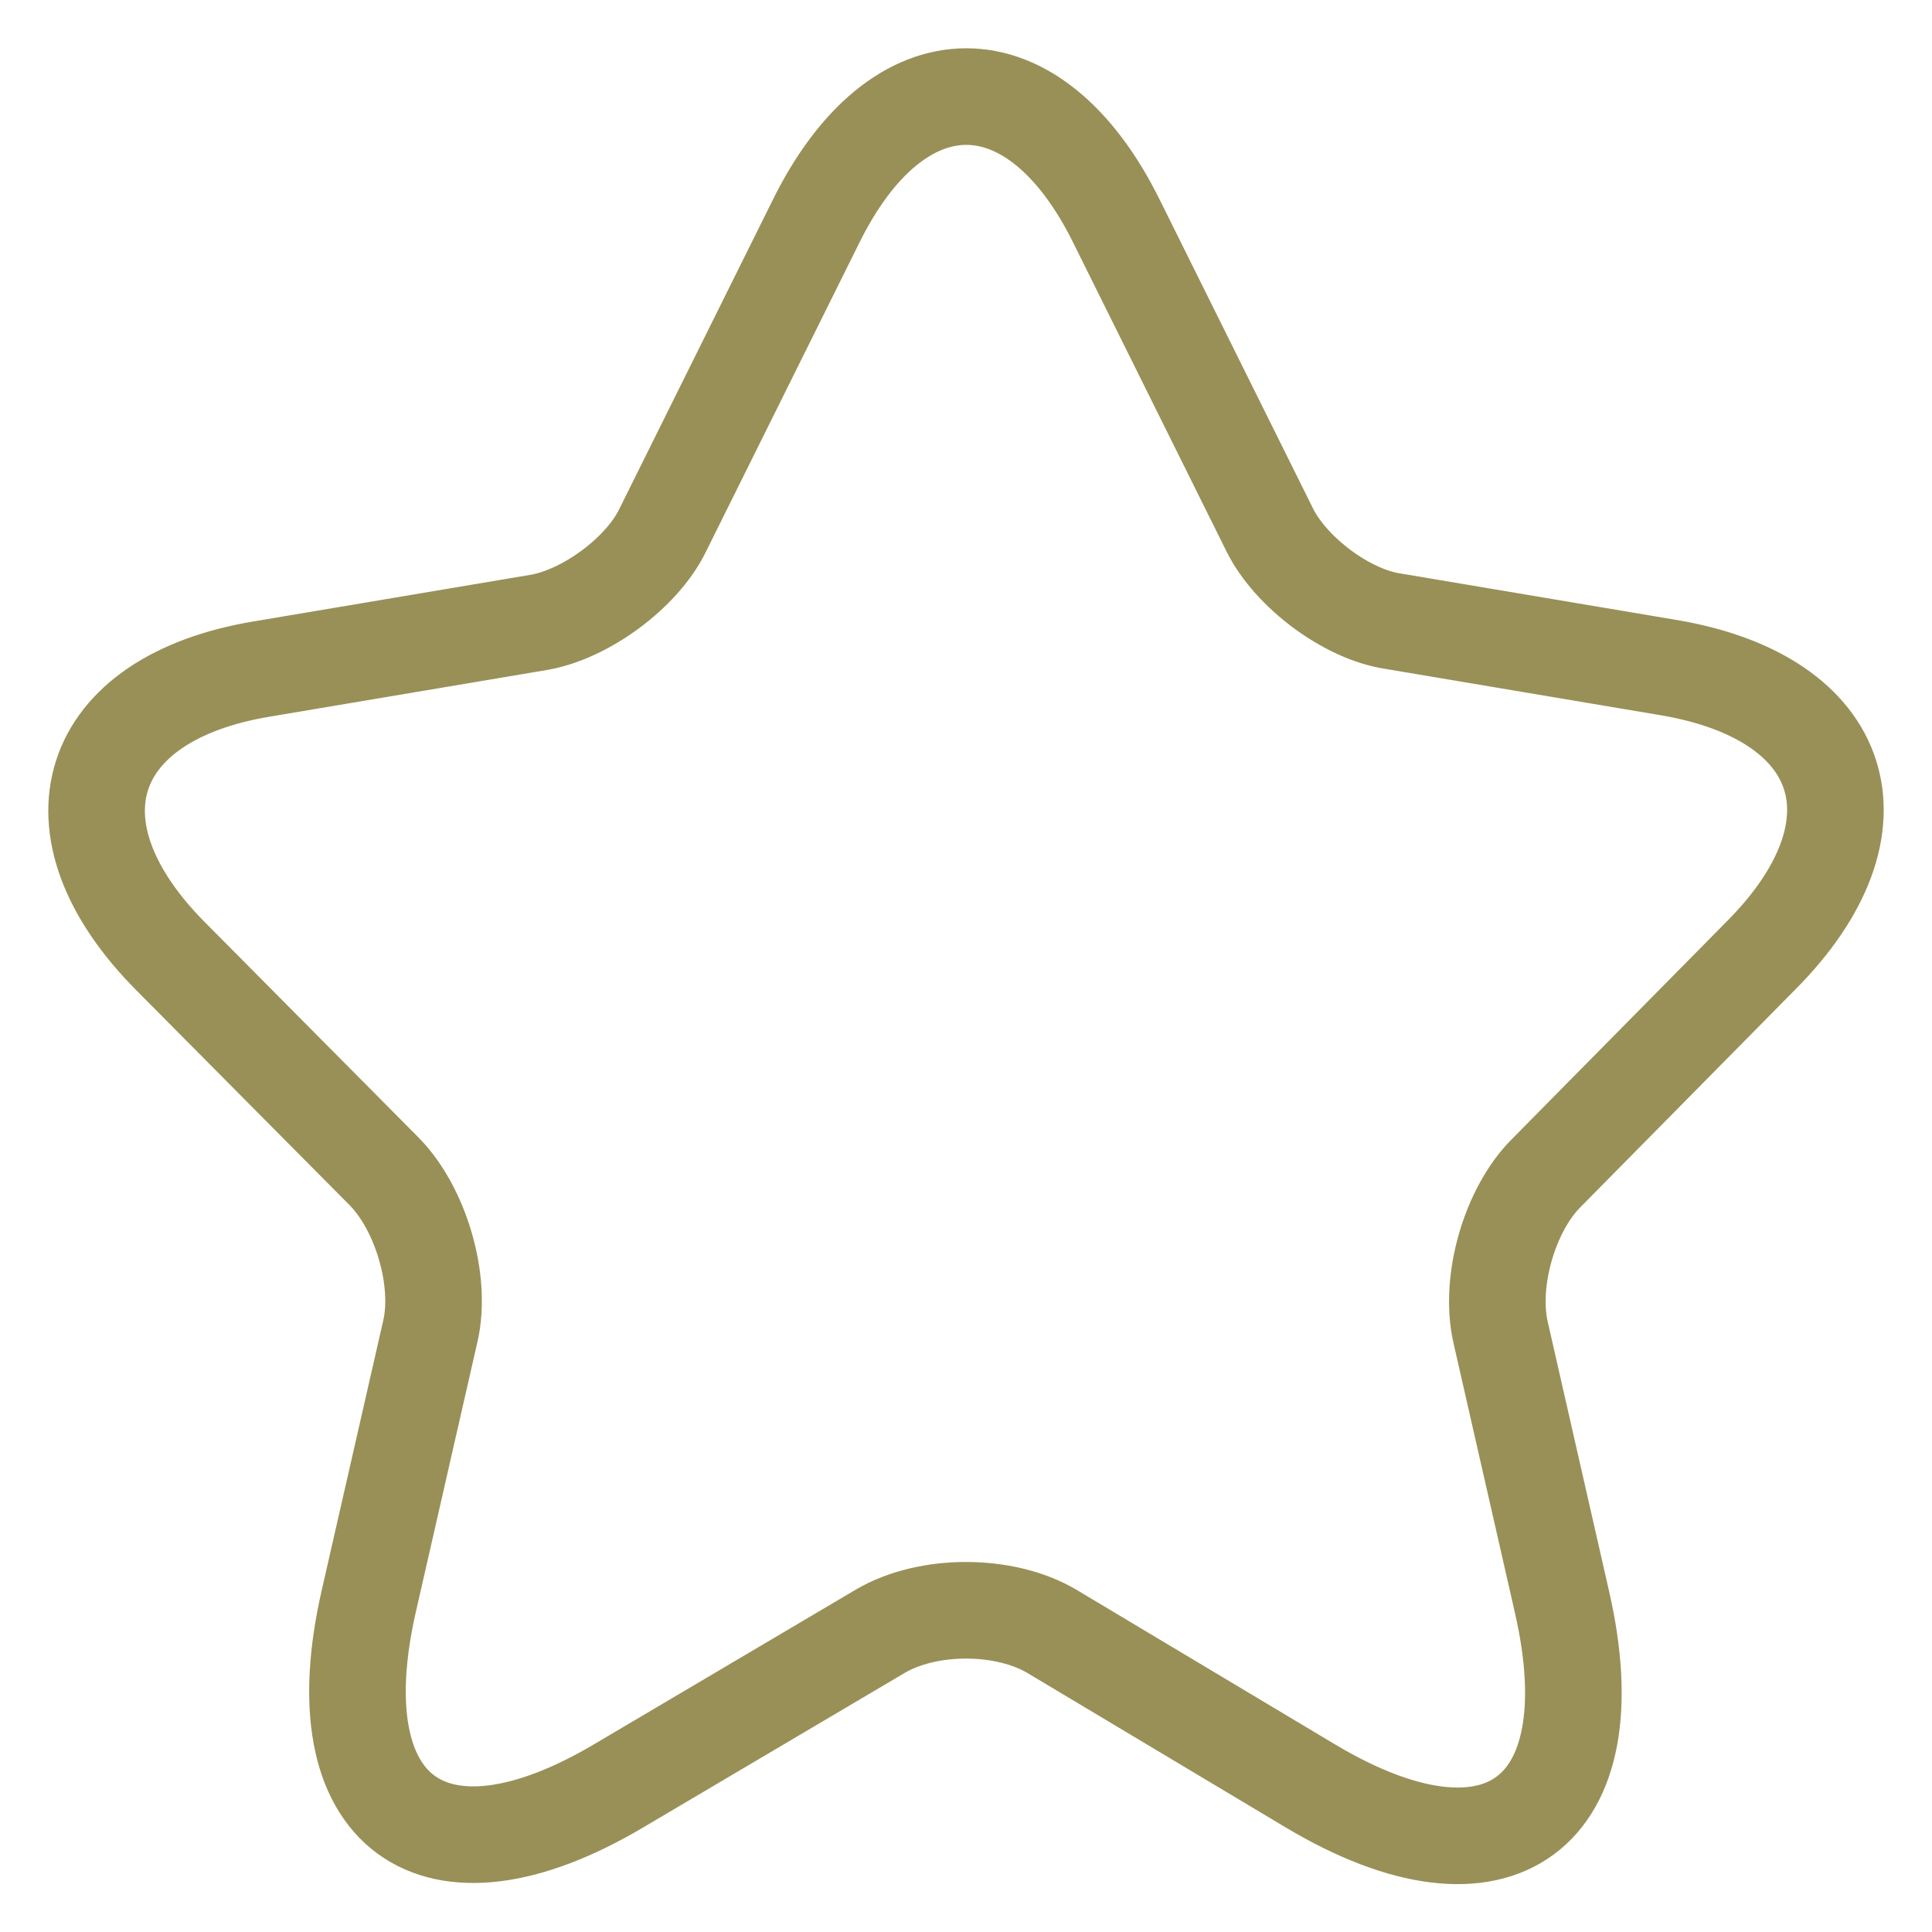 <svg width="20" height="20" viewBox="0 0 20 20" fill="none" xmlns="http://www.w3.org/2000/svg">
<path d="M11.56 2.295L13.145 5.487C13.361 5.922 13.937 6.357 14.417 6.43L17.286 6.913C19.122 7.228 19.555 8.557 18.234 9.887L16.002 12.148C15.63 12.523 15.413 13.26 15.534 13.792L16.17 16.585C16.674 18.785 15.509 19.643 13.577 18.495L10.888 16.887C10.396 16.597 9.604 16.597 9.112 16.887L6.411 18.483C4.479 19.631 3.314 18.773 3.818 16.573L4.455 13.78C4.575 13.26 4.359 12.523 3.986 12.136L1.766 9.899C0.445 8.57 0.878 7.228 2.714 6.925L5.583 6.442C6.063 6.357 6.639 5.934 6.855 5.499L8.44 2.307C9.292 0.566 10.708 0.566 11.56 2.295Z" stroke="#999057"/>
</svg>
